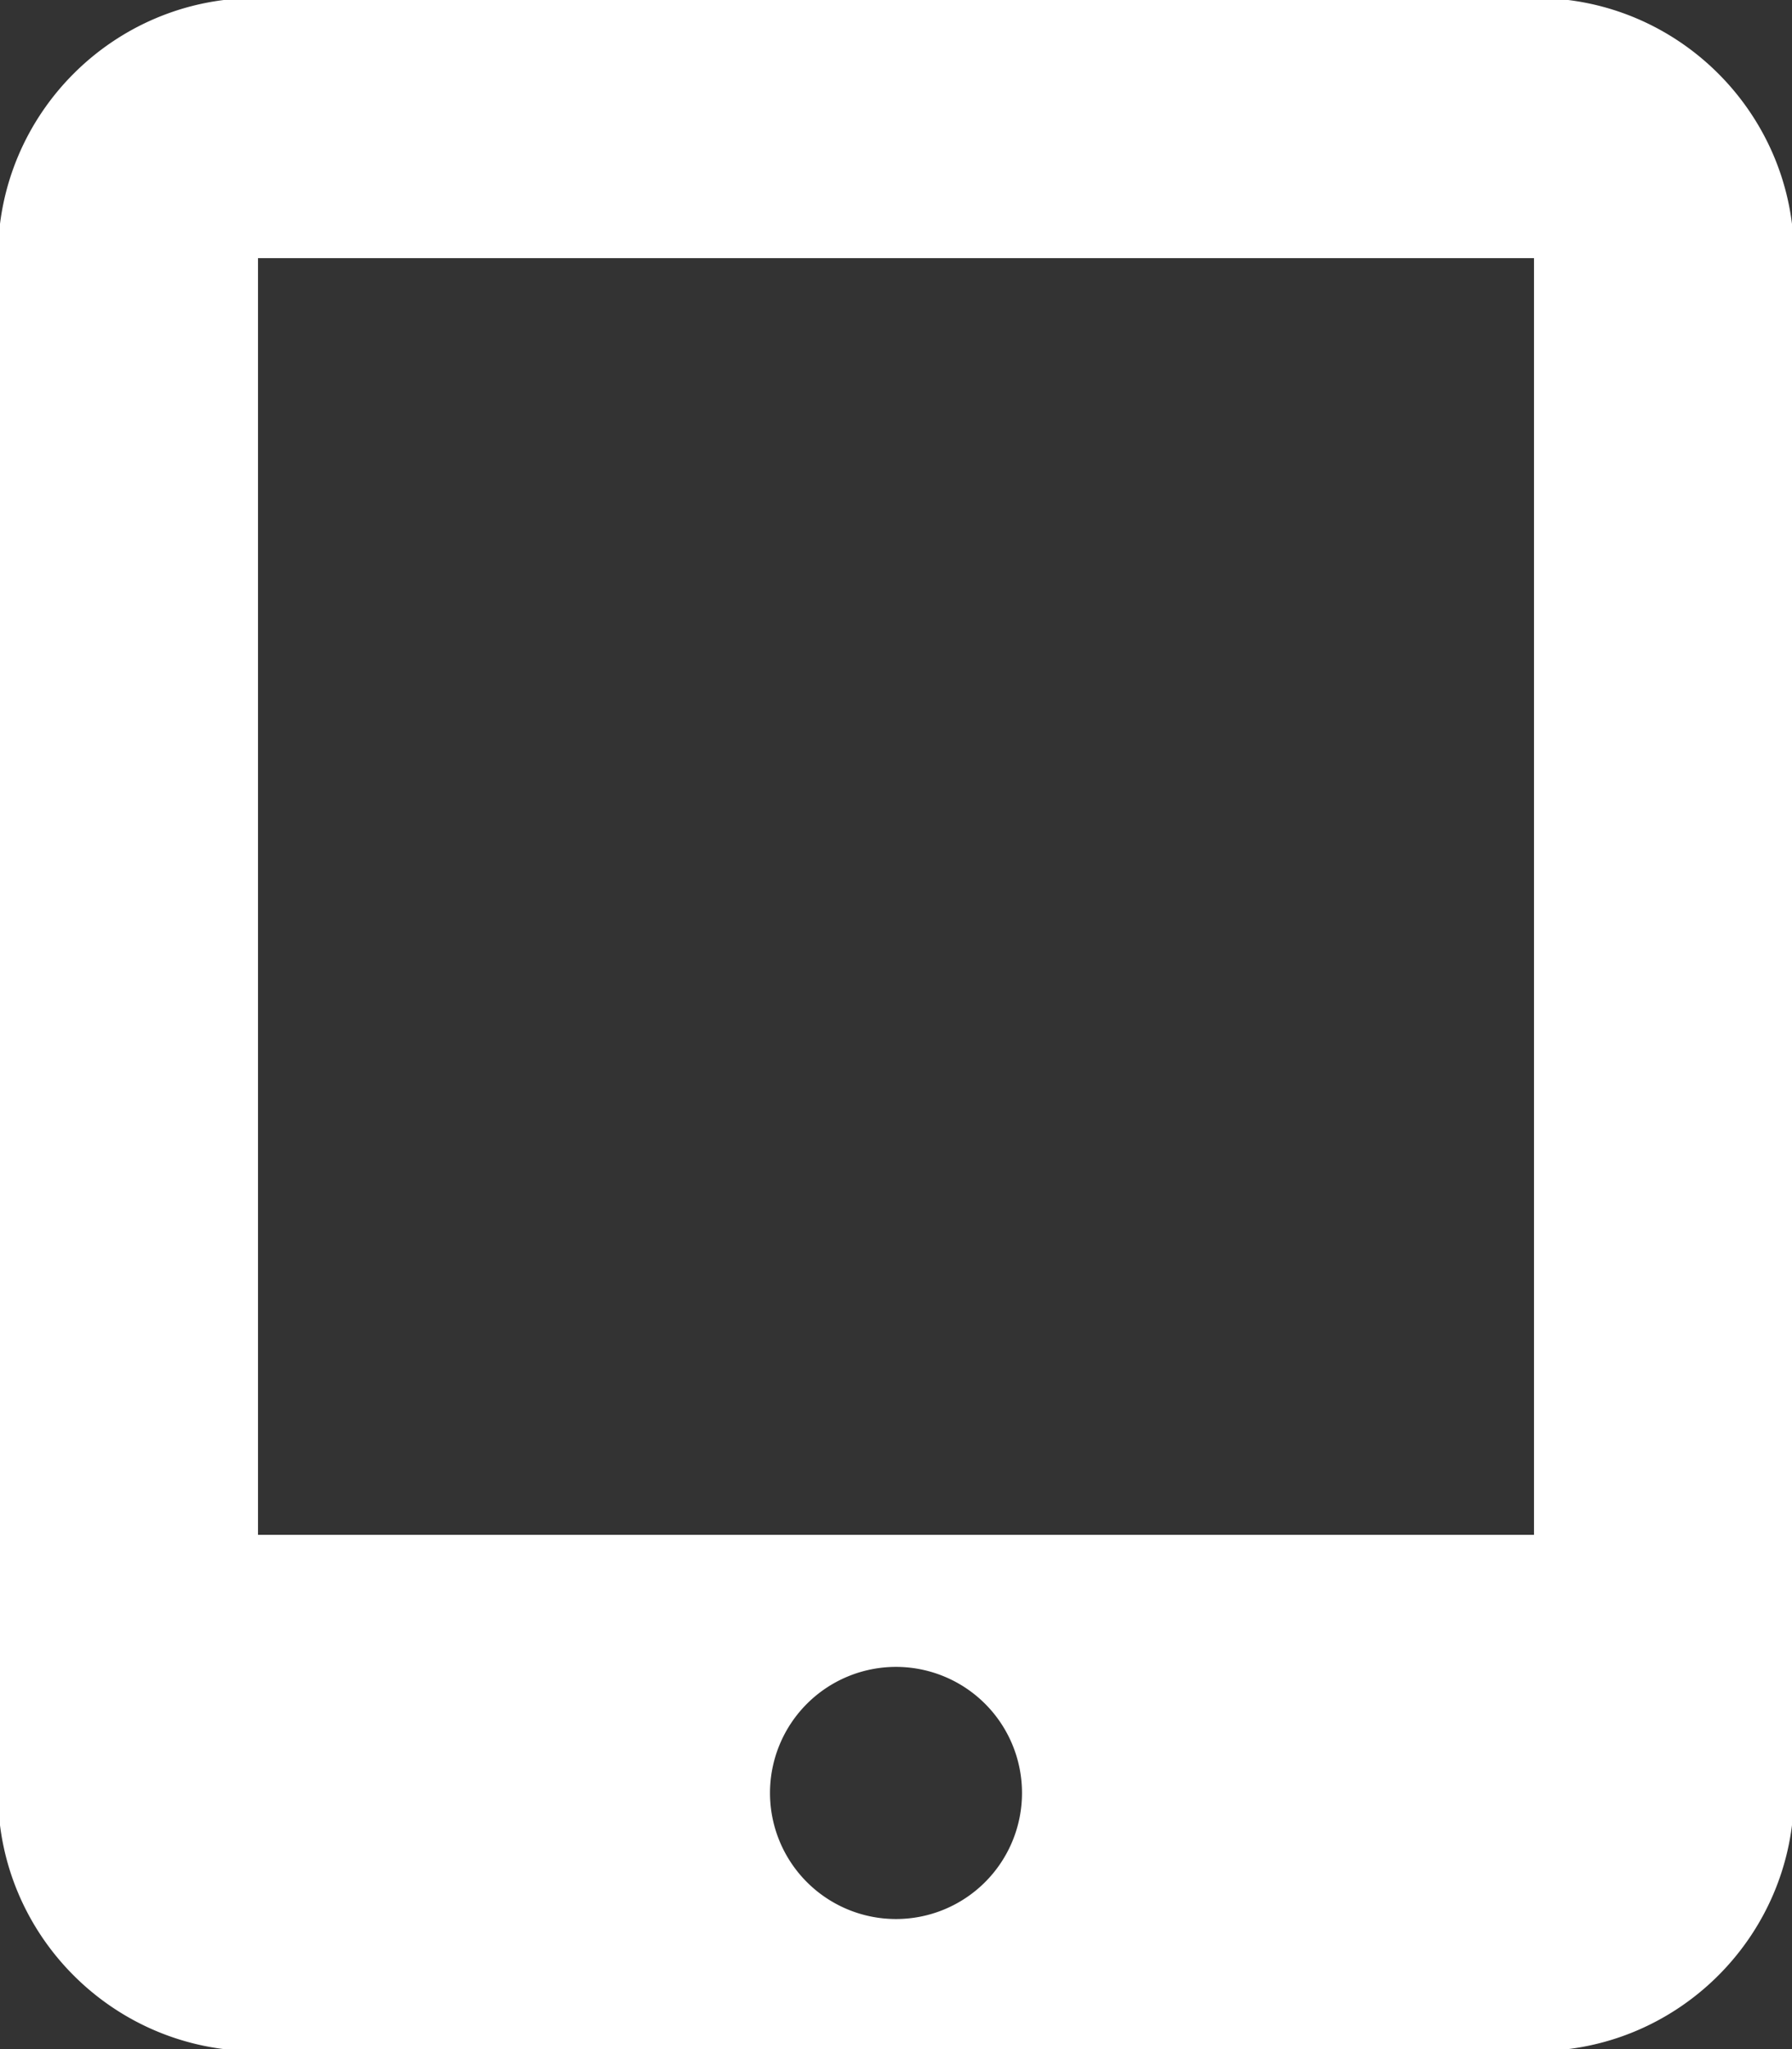 <svg xmlns="http://www.w3.org/2000/svg" viewBox="0 0 448 512" fill="white" stroke="white"><rect x="0" y="0" width="448" height="512" fill="#333333" stroke="none"/><path fill="white" d="M0 64C0 28.7 28.7 0 64 0L384 0c35.3 0 64 28.7 64 64l0 384c0 35.3-28.7 64-64 64L64 512c-35.3 0-64-28.7-64-64L0 64zM256 448a32 32 0 1 0 -64 0 32 32 0 1 0 64 0zM384 64L64 64l0 320 320 0 0-320z"/></svg>